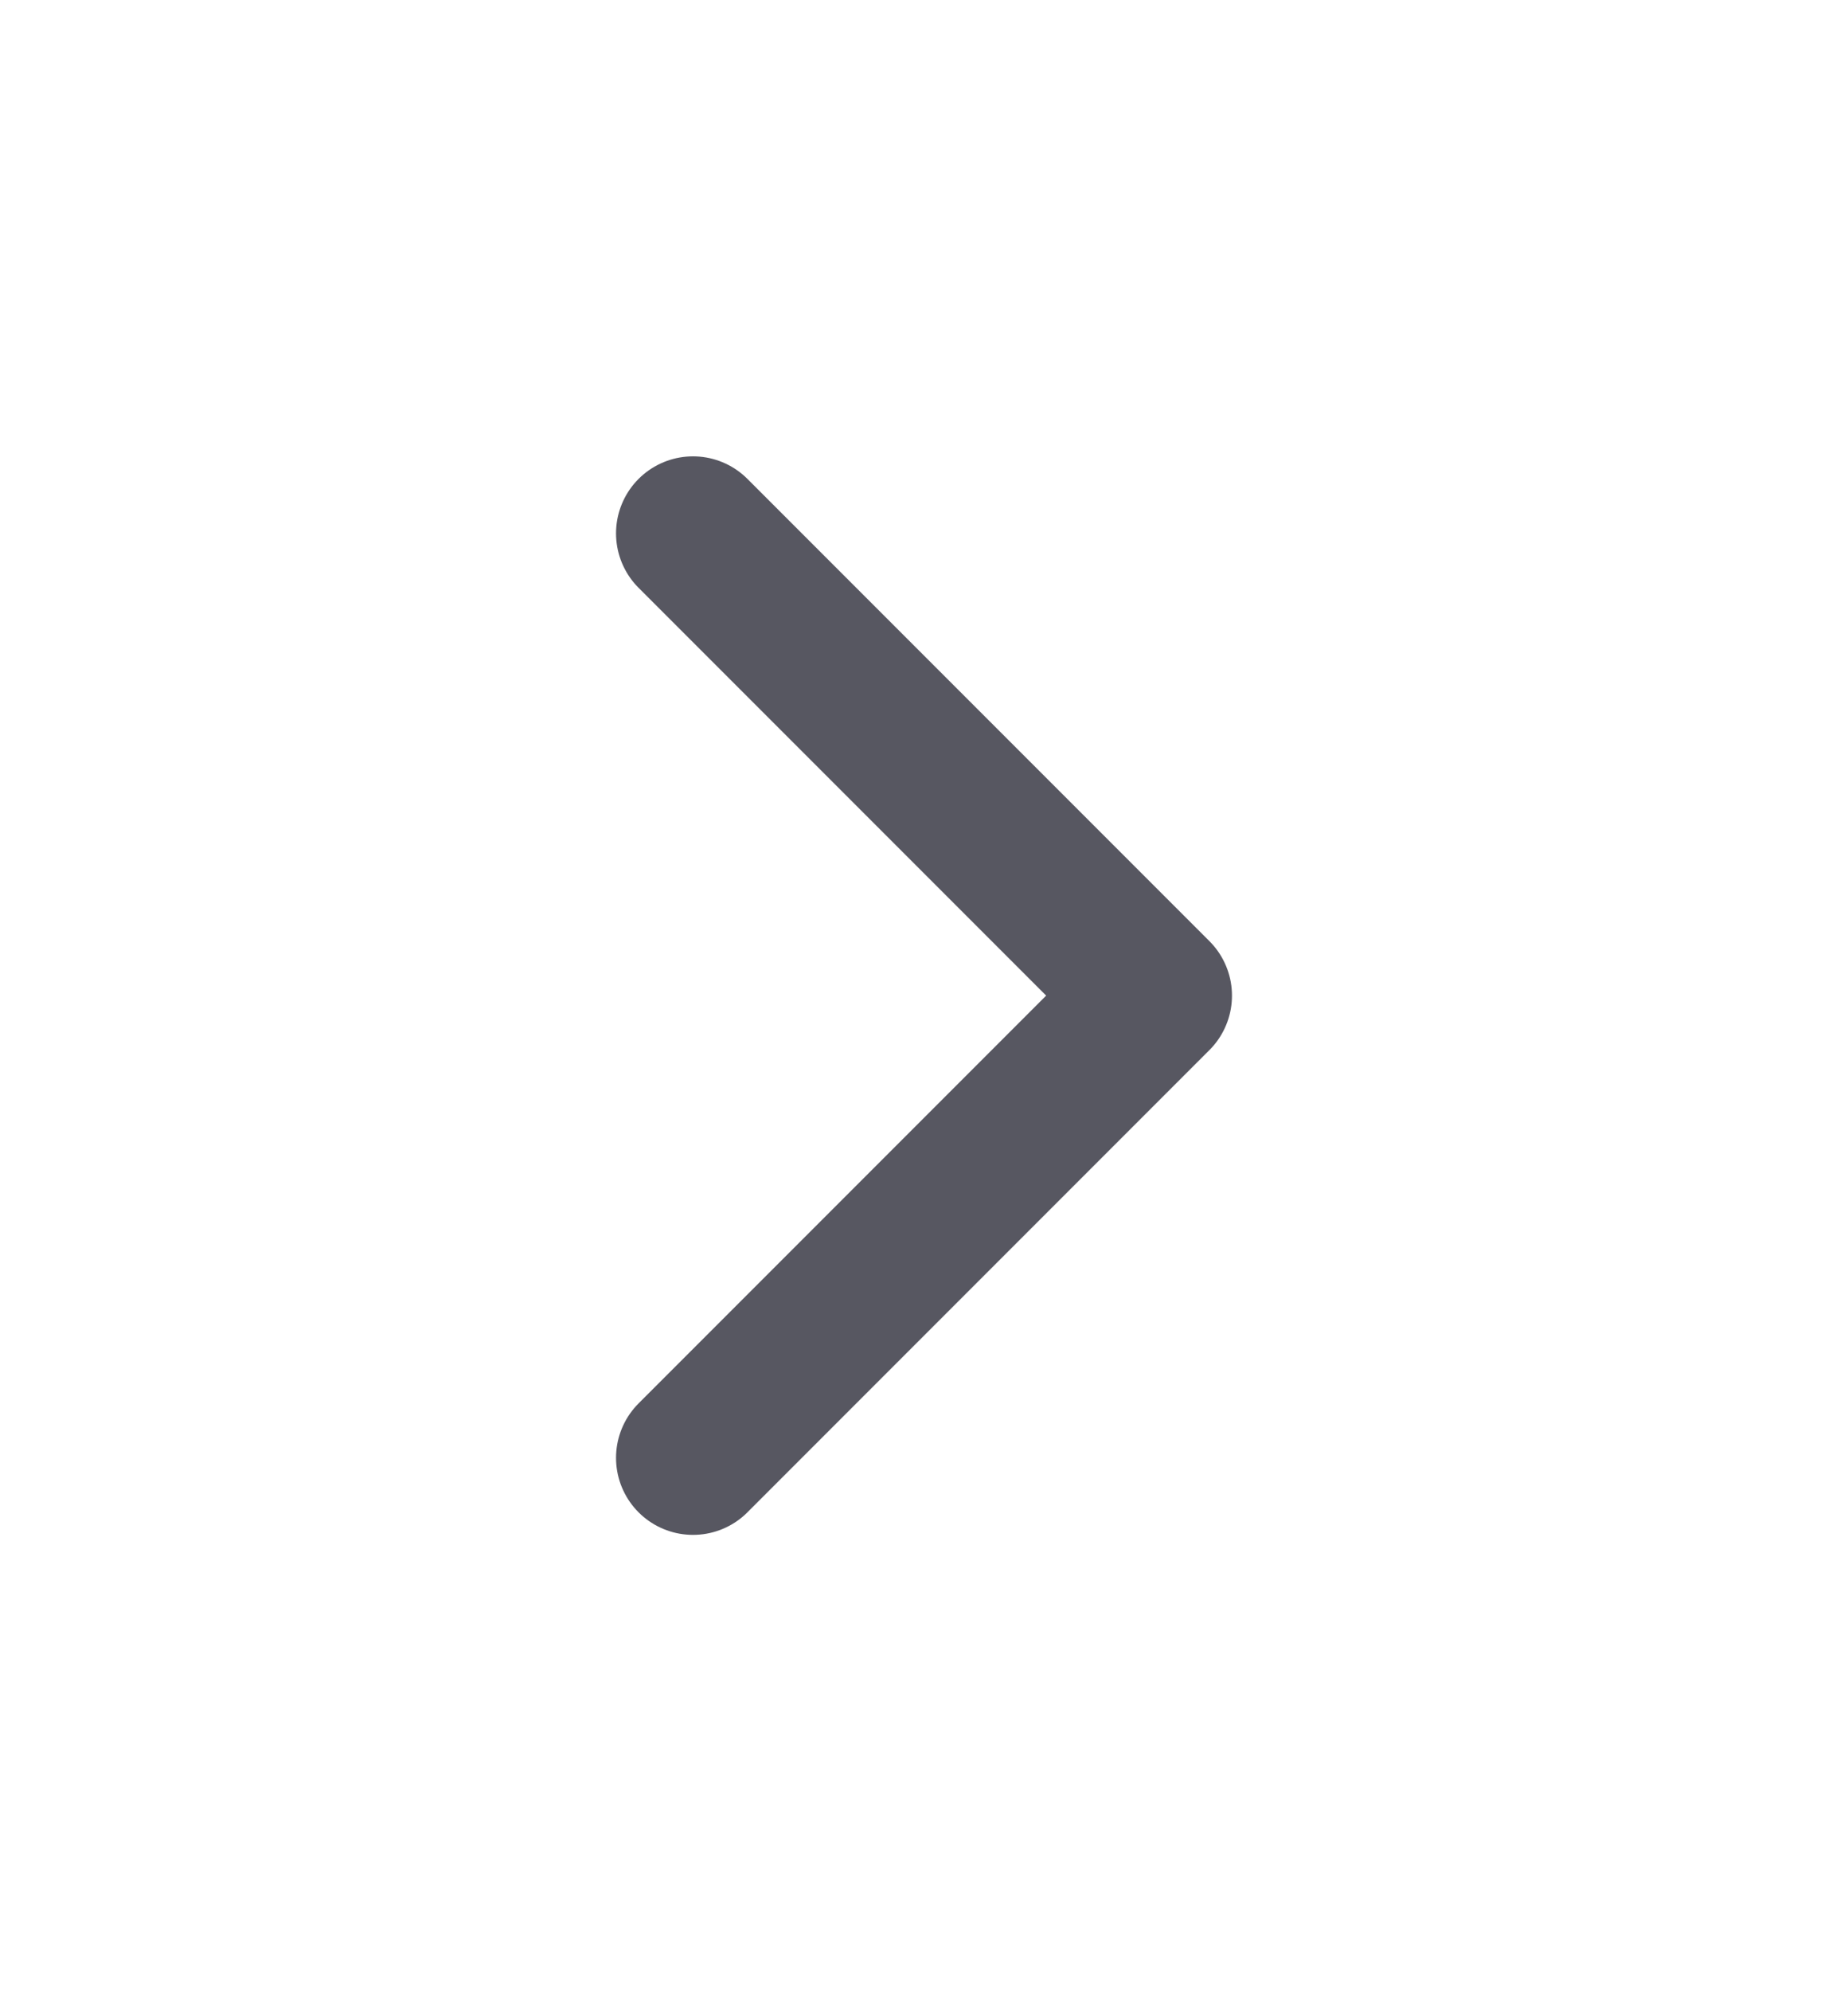 <svg width="13" height="14" fill="none" xmlns="http://www.w3.org/2000/svg"><path d="M4.875 3.75L8.125 7l-3.25 3.25" stroke="#575761" stroke-width="1.083" stroke-linecap="round" stroke-linejoin="round"/></svg>
